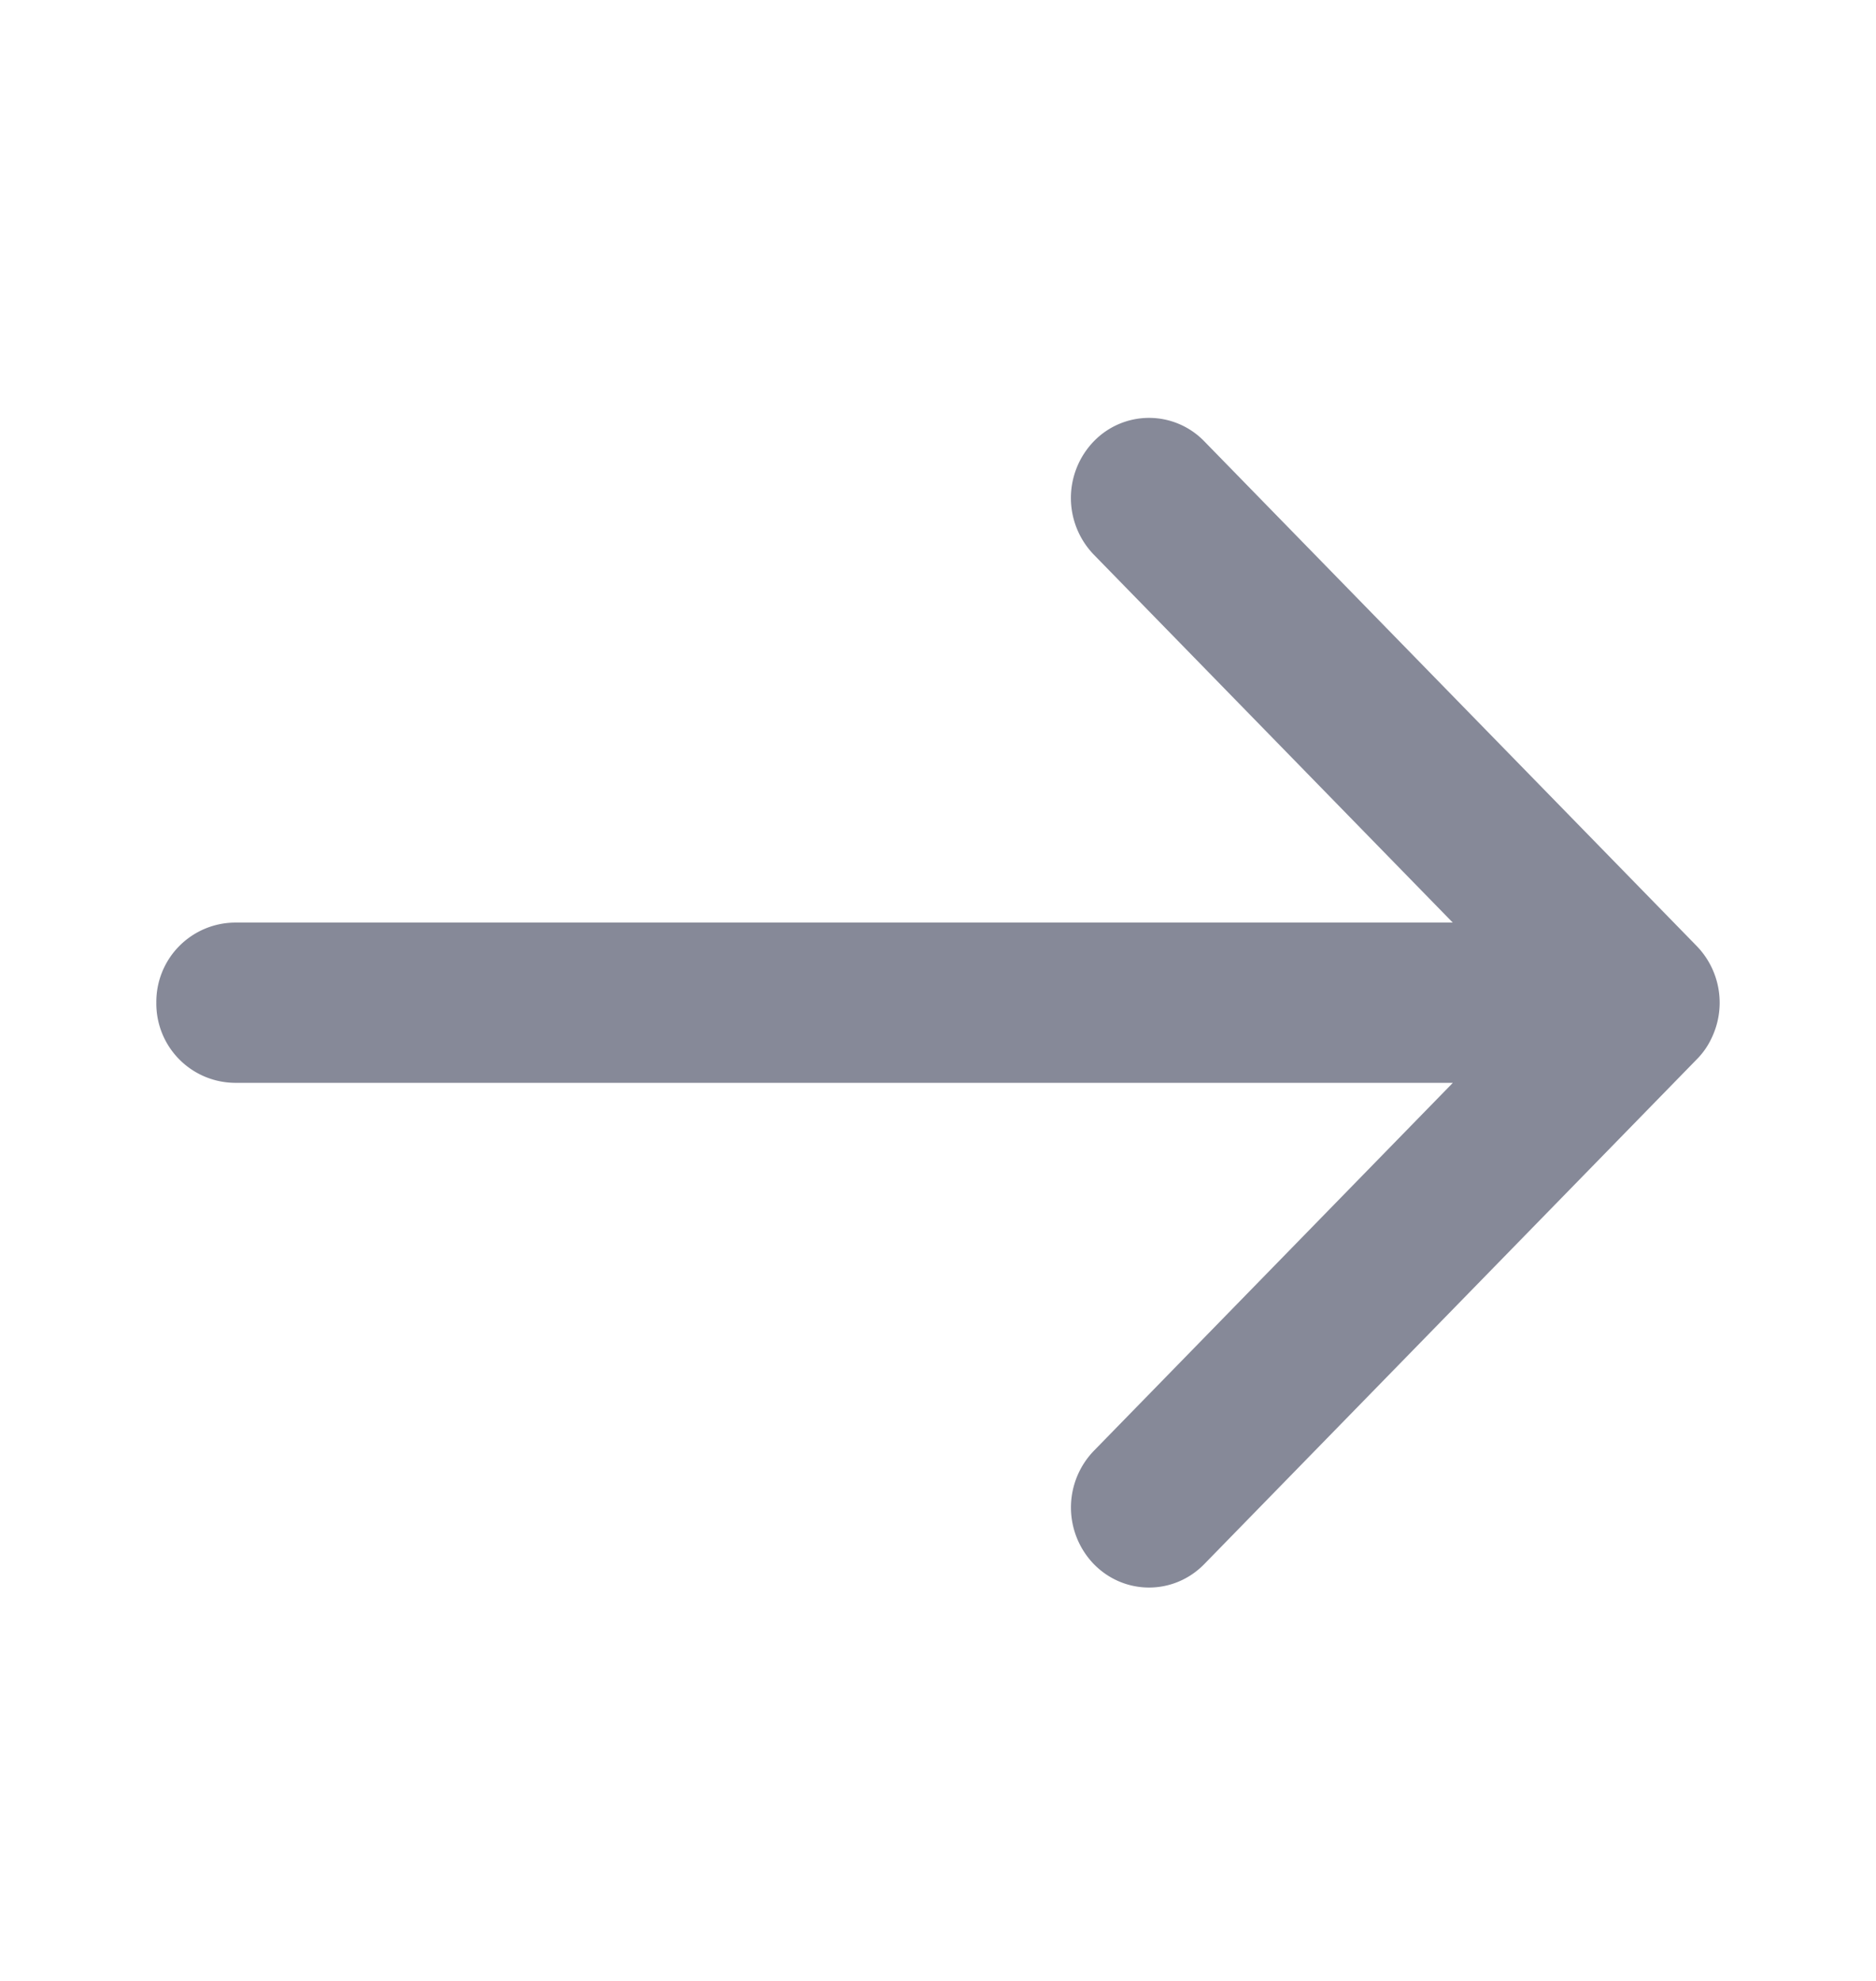 <svg width="18" height="19" viewBox="0 0 18 19" fill="none" xmlns="http://www.w3.org/2000/svg">
    <g clip-path="url(#g1dhc6rpva)">
        <path d="M11.555 4.233a.737.737 0 0 0-1.06 0 .782.782 0 0 0 0 1.087l3.444 3.529H2.25a.76.76 0 0 0-.75.768.76.76 0 0 0 .75.769h11.69l-3.445 3.53a.782.782 0 0 0 0 1.086c.293.3.767.3 1.06 0l4.721-4.837a.725.725 0 0 0 .152-.22.781.781 0 0 0-.153-.876l-4.72-4.836z" fill="#868998"/>
    </g>
    <defs>
        <clipPath id="g1dhc6rpva">
            <path fill="#fff" transform="translate(1.5 1.933)" d="M0 0h15v15.369H0z"/>
        </clipPath>
    </defs>
</svg>

